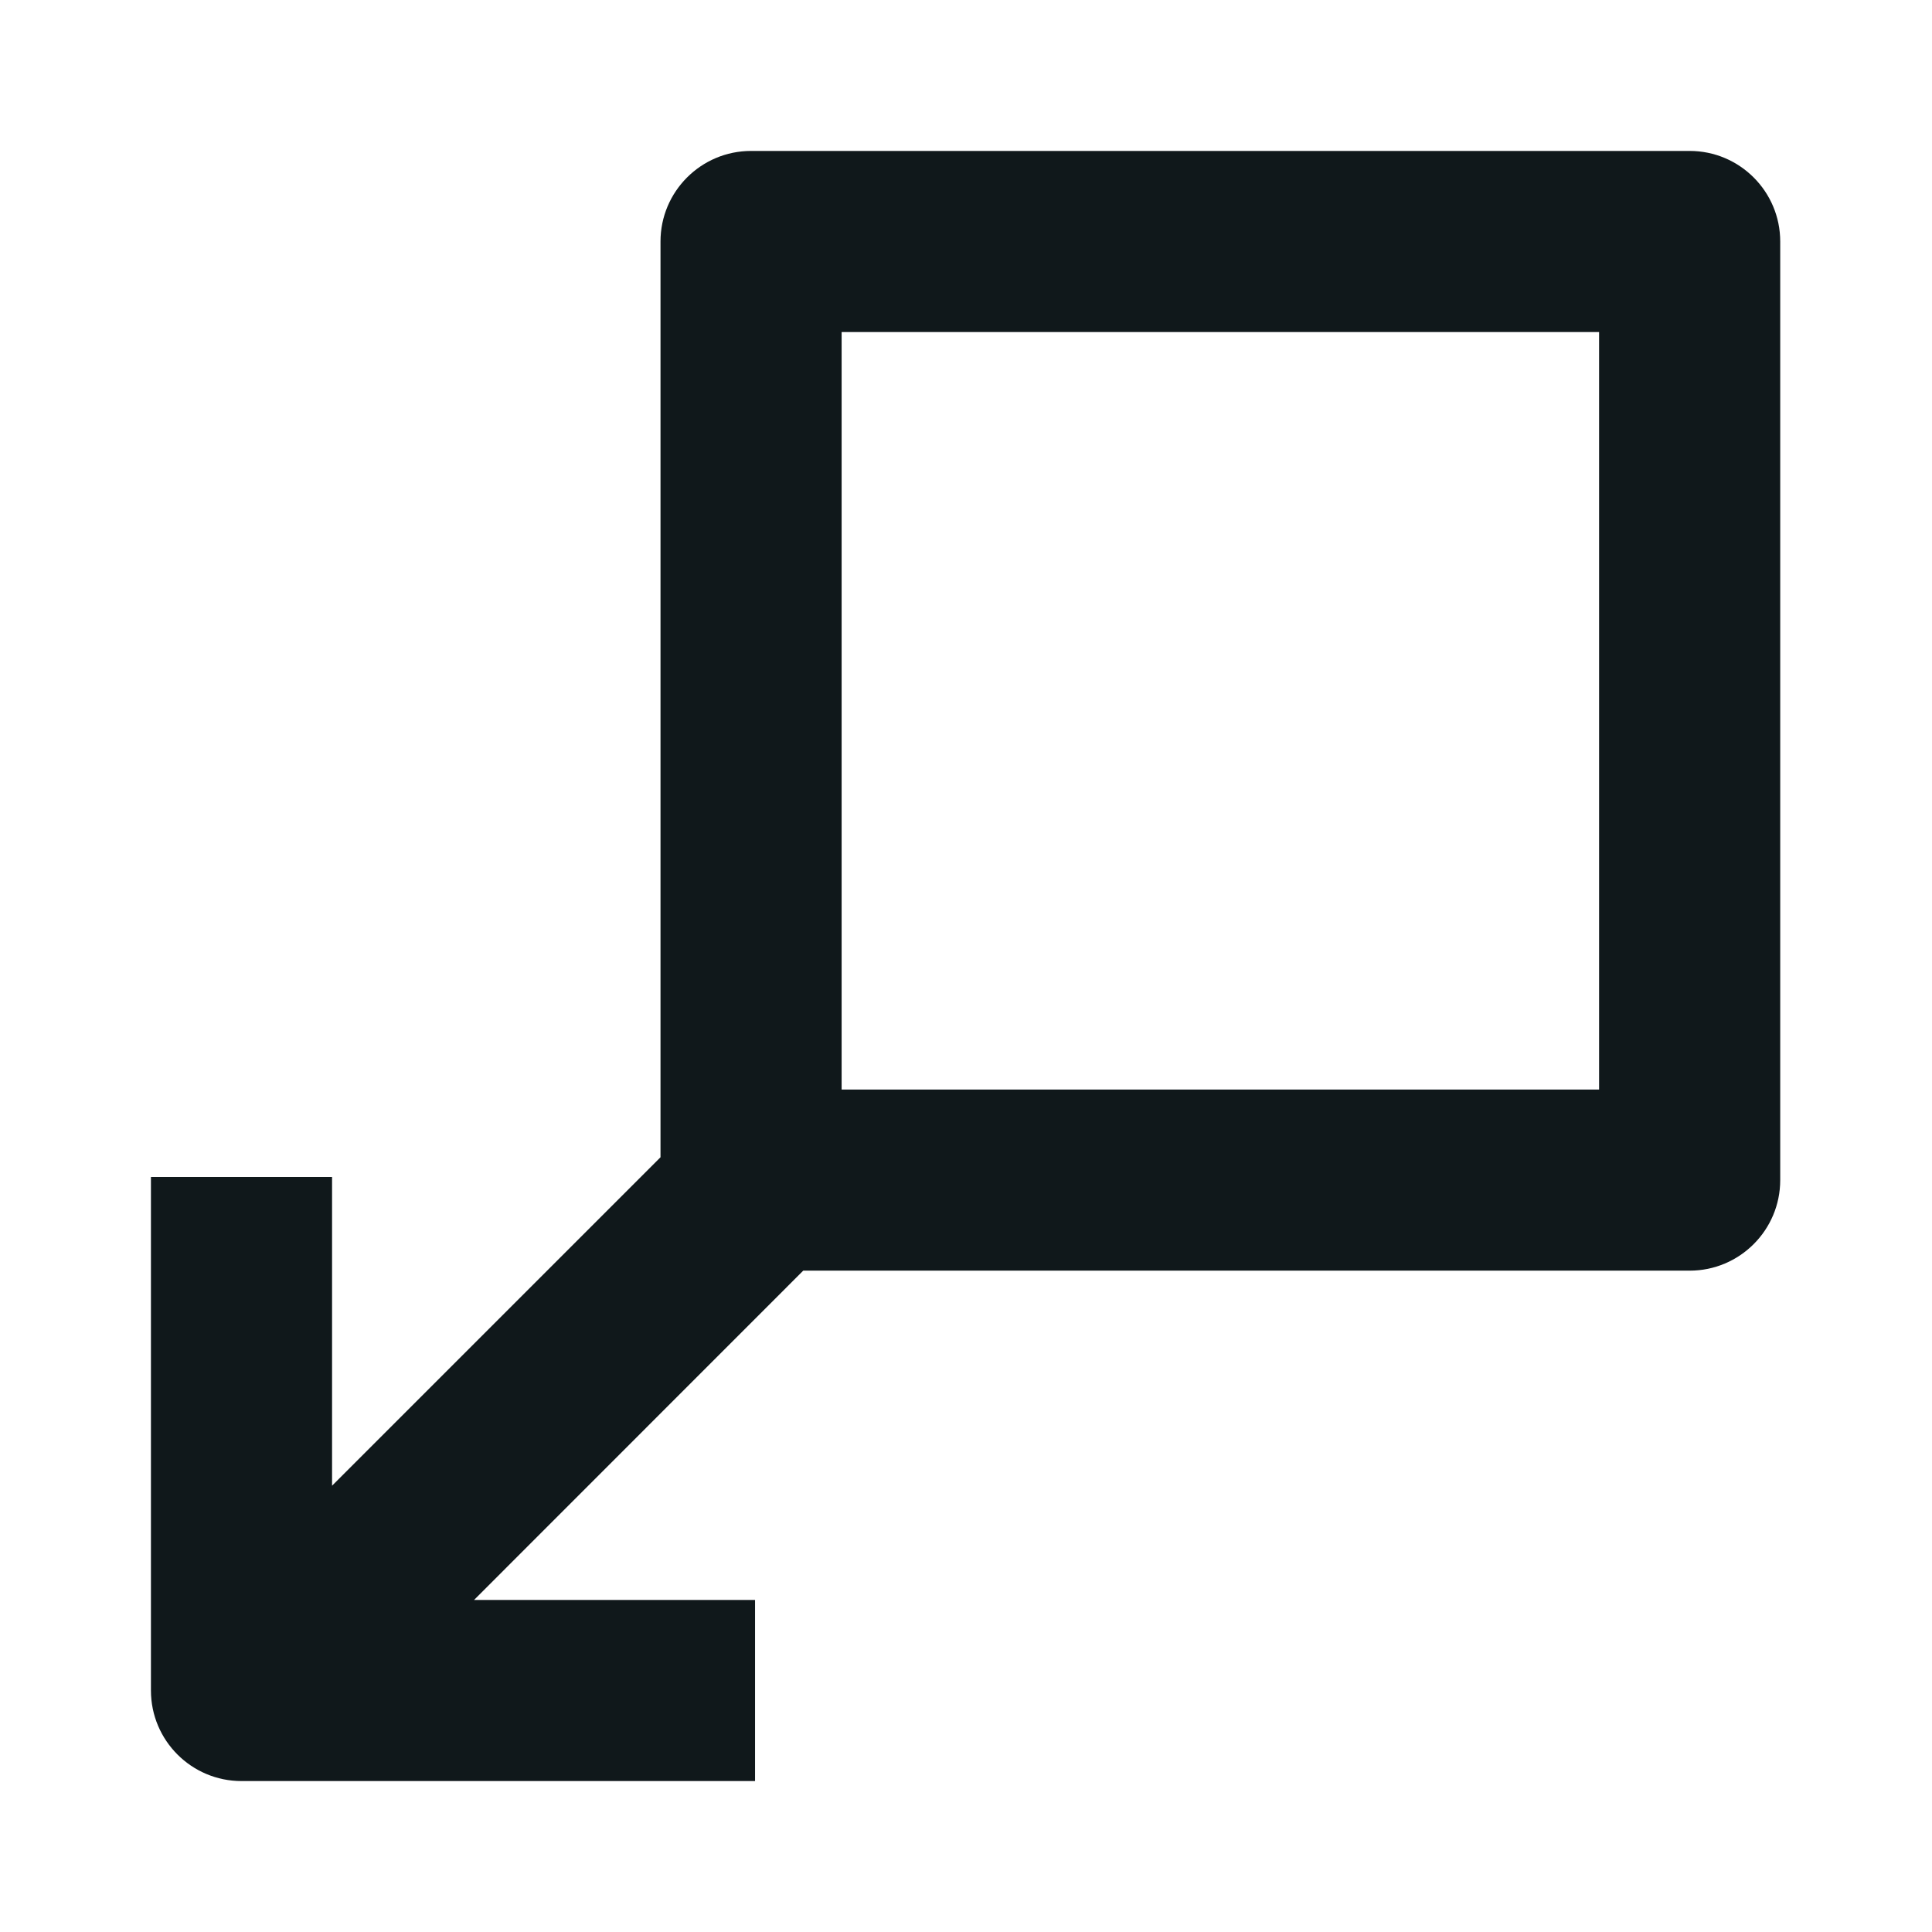 <svg width="16" height="16" viewBox="0 0 16 16" fill="none" xmlns="http://www.w3.org/2000/svg">
<path fill-rule="evenodd" clip-rule="evenodd" d="M6.22 1.25C5.806 1.25 5.47 1.586 5.47 2V9.584L2.75 12.304V9.747H1.25V14C1.25 14.414 1.586 14.75 2 14.75H6.253V13.25H3.926L6.652 10.523H13.993C14.407 10.523 14.743 10.187 14.743 9.773V2C14.743 1.586 14.407 1.25 13.993 1.25H6.22ZM6.97 9.023V2.75H13.243V9.023H6.97Z" fill="#10181B"/>
</svg>
